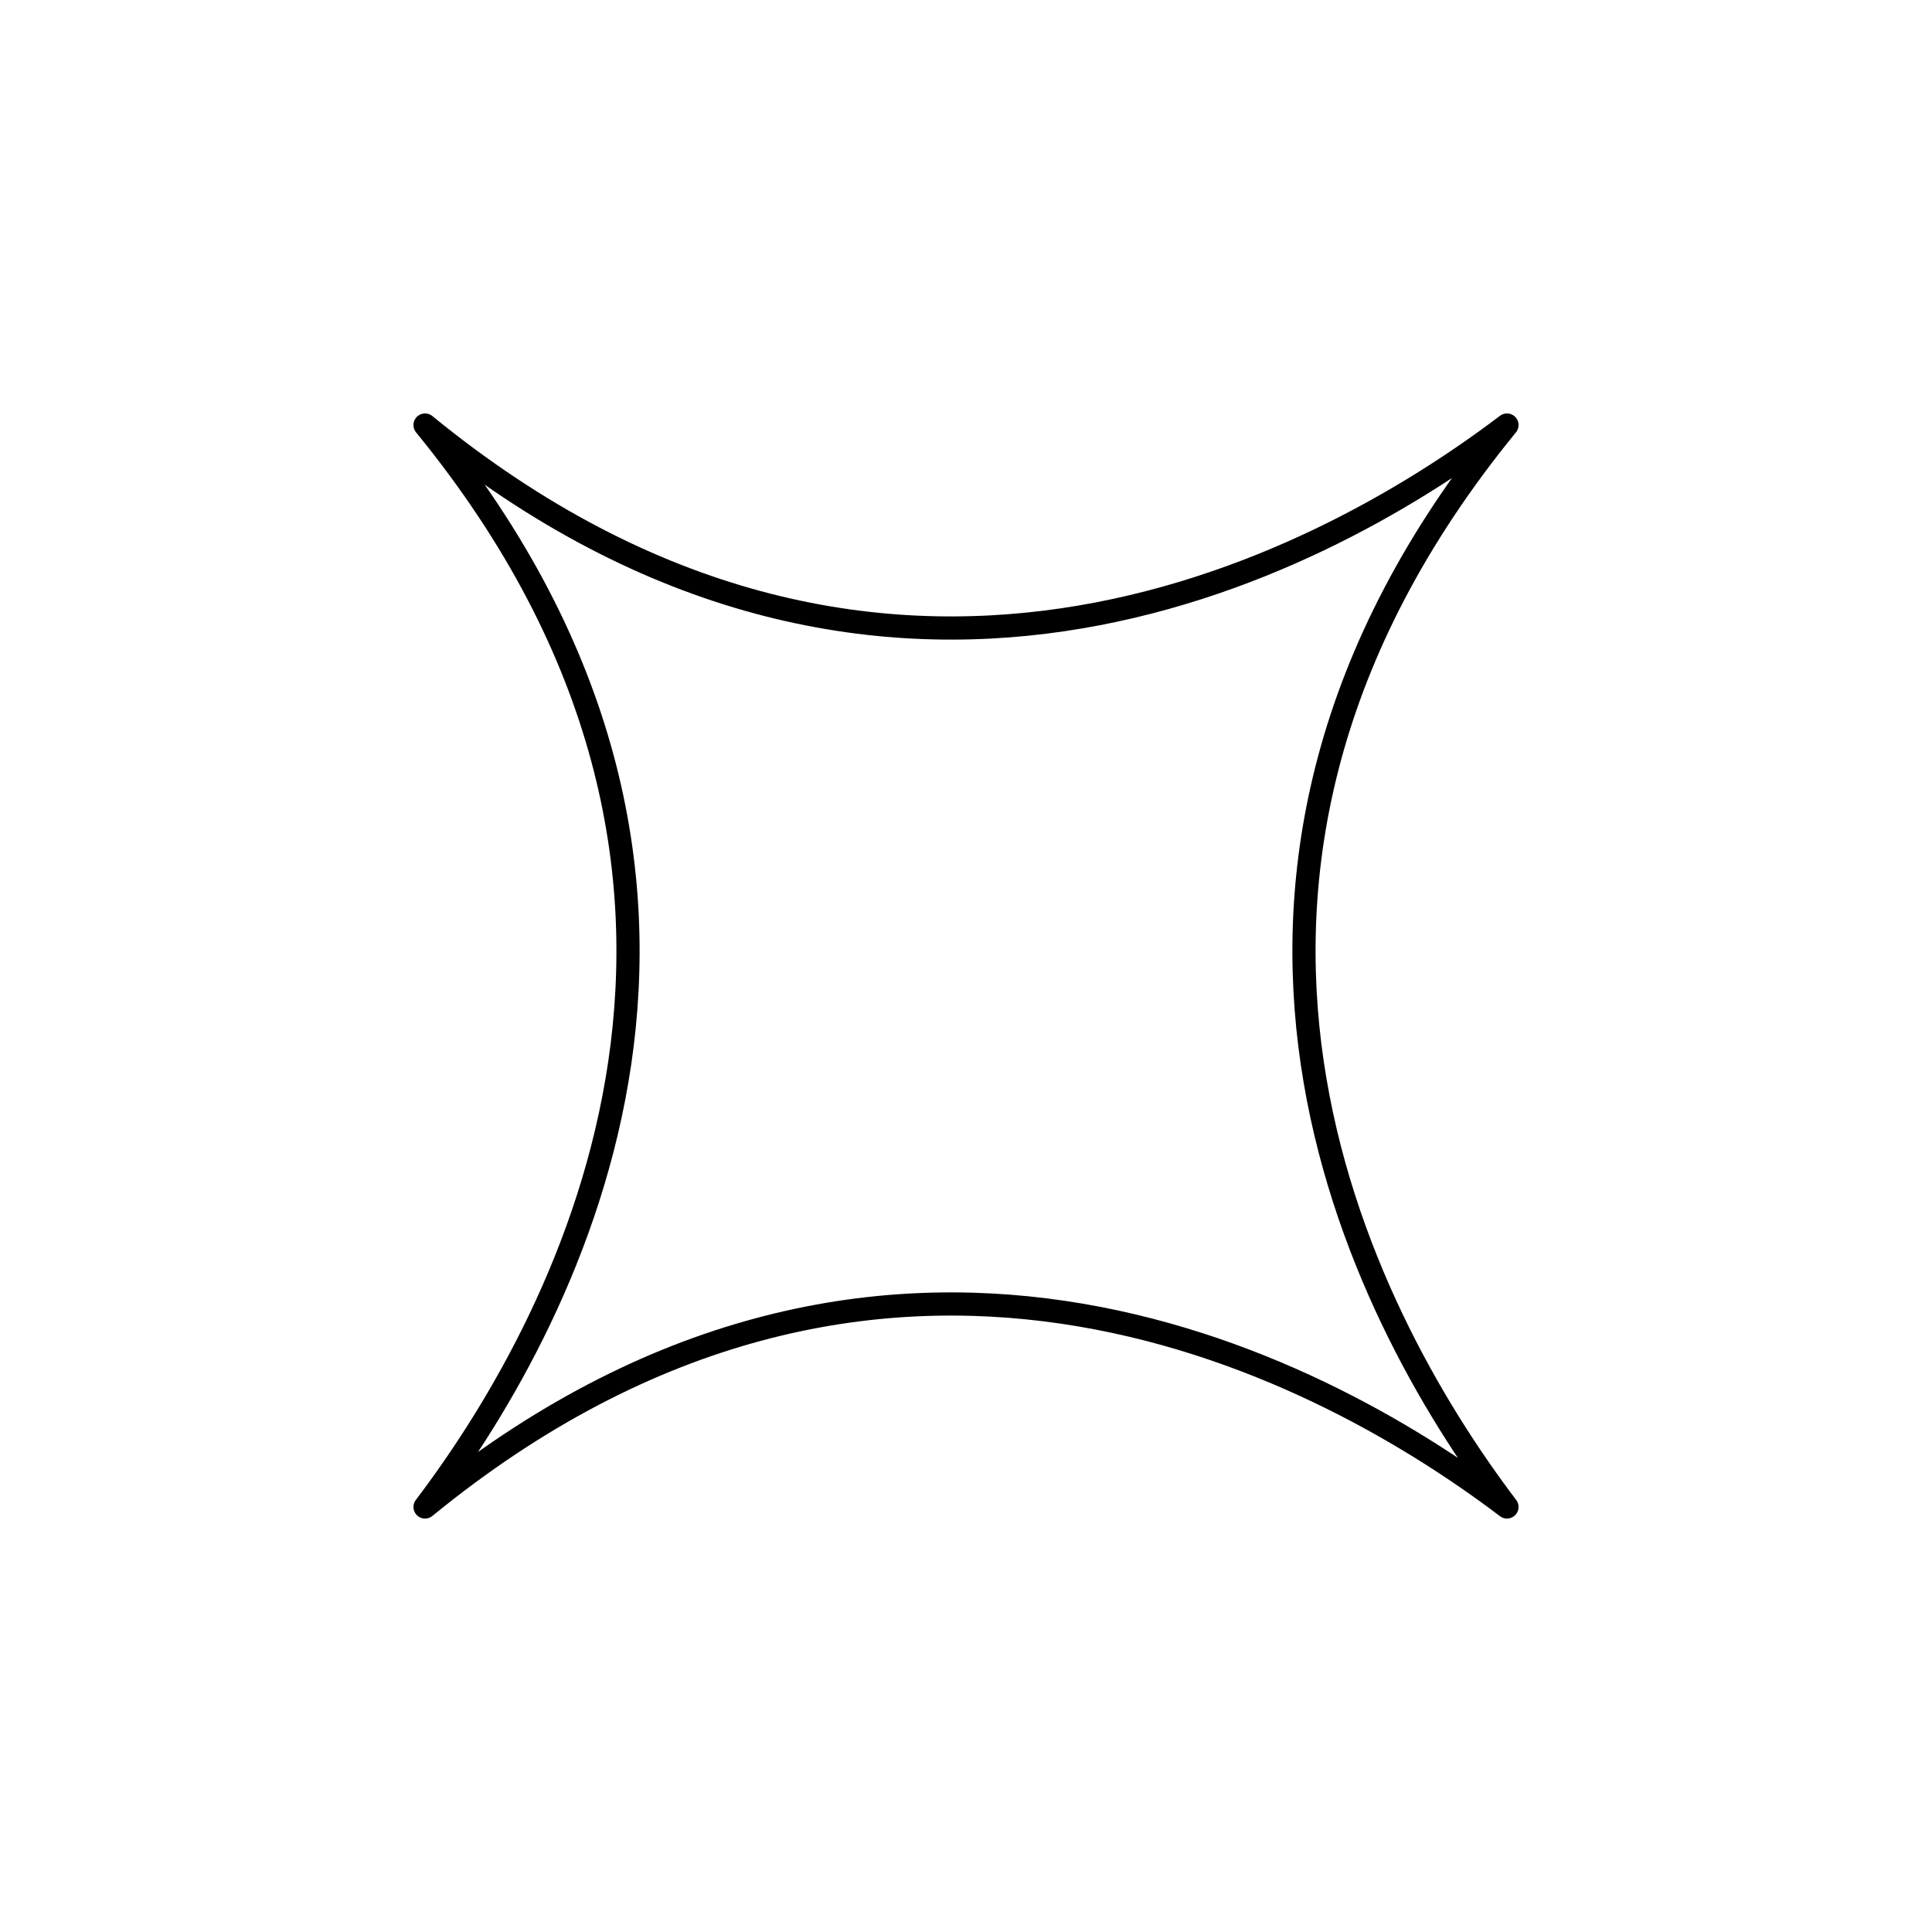 <?xml version="1.0" encoding="utf-8"?><!-- Uploaded to: SVG Repo, www.svgrepo.com, Generator: SVG Repo Mixer Tools -->
<svg width="800px" height="800px" viewBox="0 -0.5 25 25" fill="none" xmlns="http://www.w3.org/2000/svg">
<path fill-rule="evenodd" clip-rule="evenodd" d="M5.5 5C10.3 10.871 7.419 16.471 5.5 19C11.371 14.2 16.971 17.081 19.5 19C17.581 16.471 14.7 10.871 19.5 5C16.971 6.919 11.371 9.8 5.5 5Z" stroke="#000000" stroke-width="0.3" stroke-linecap="round" stroke-linejoin="round"/>
</svg>